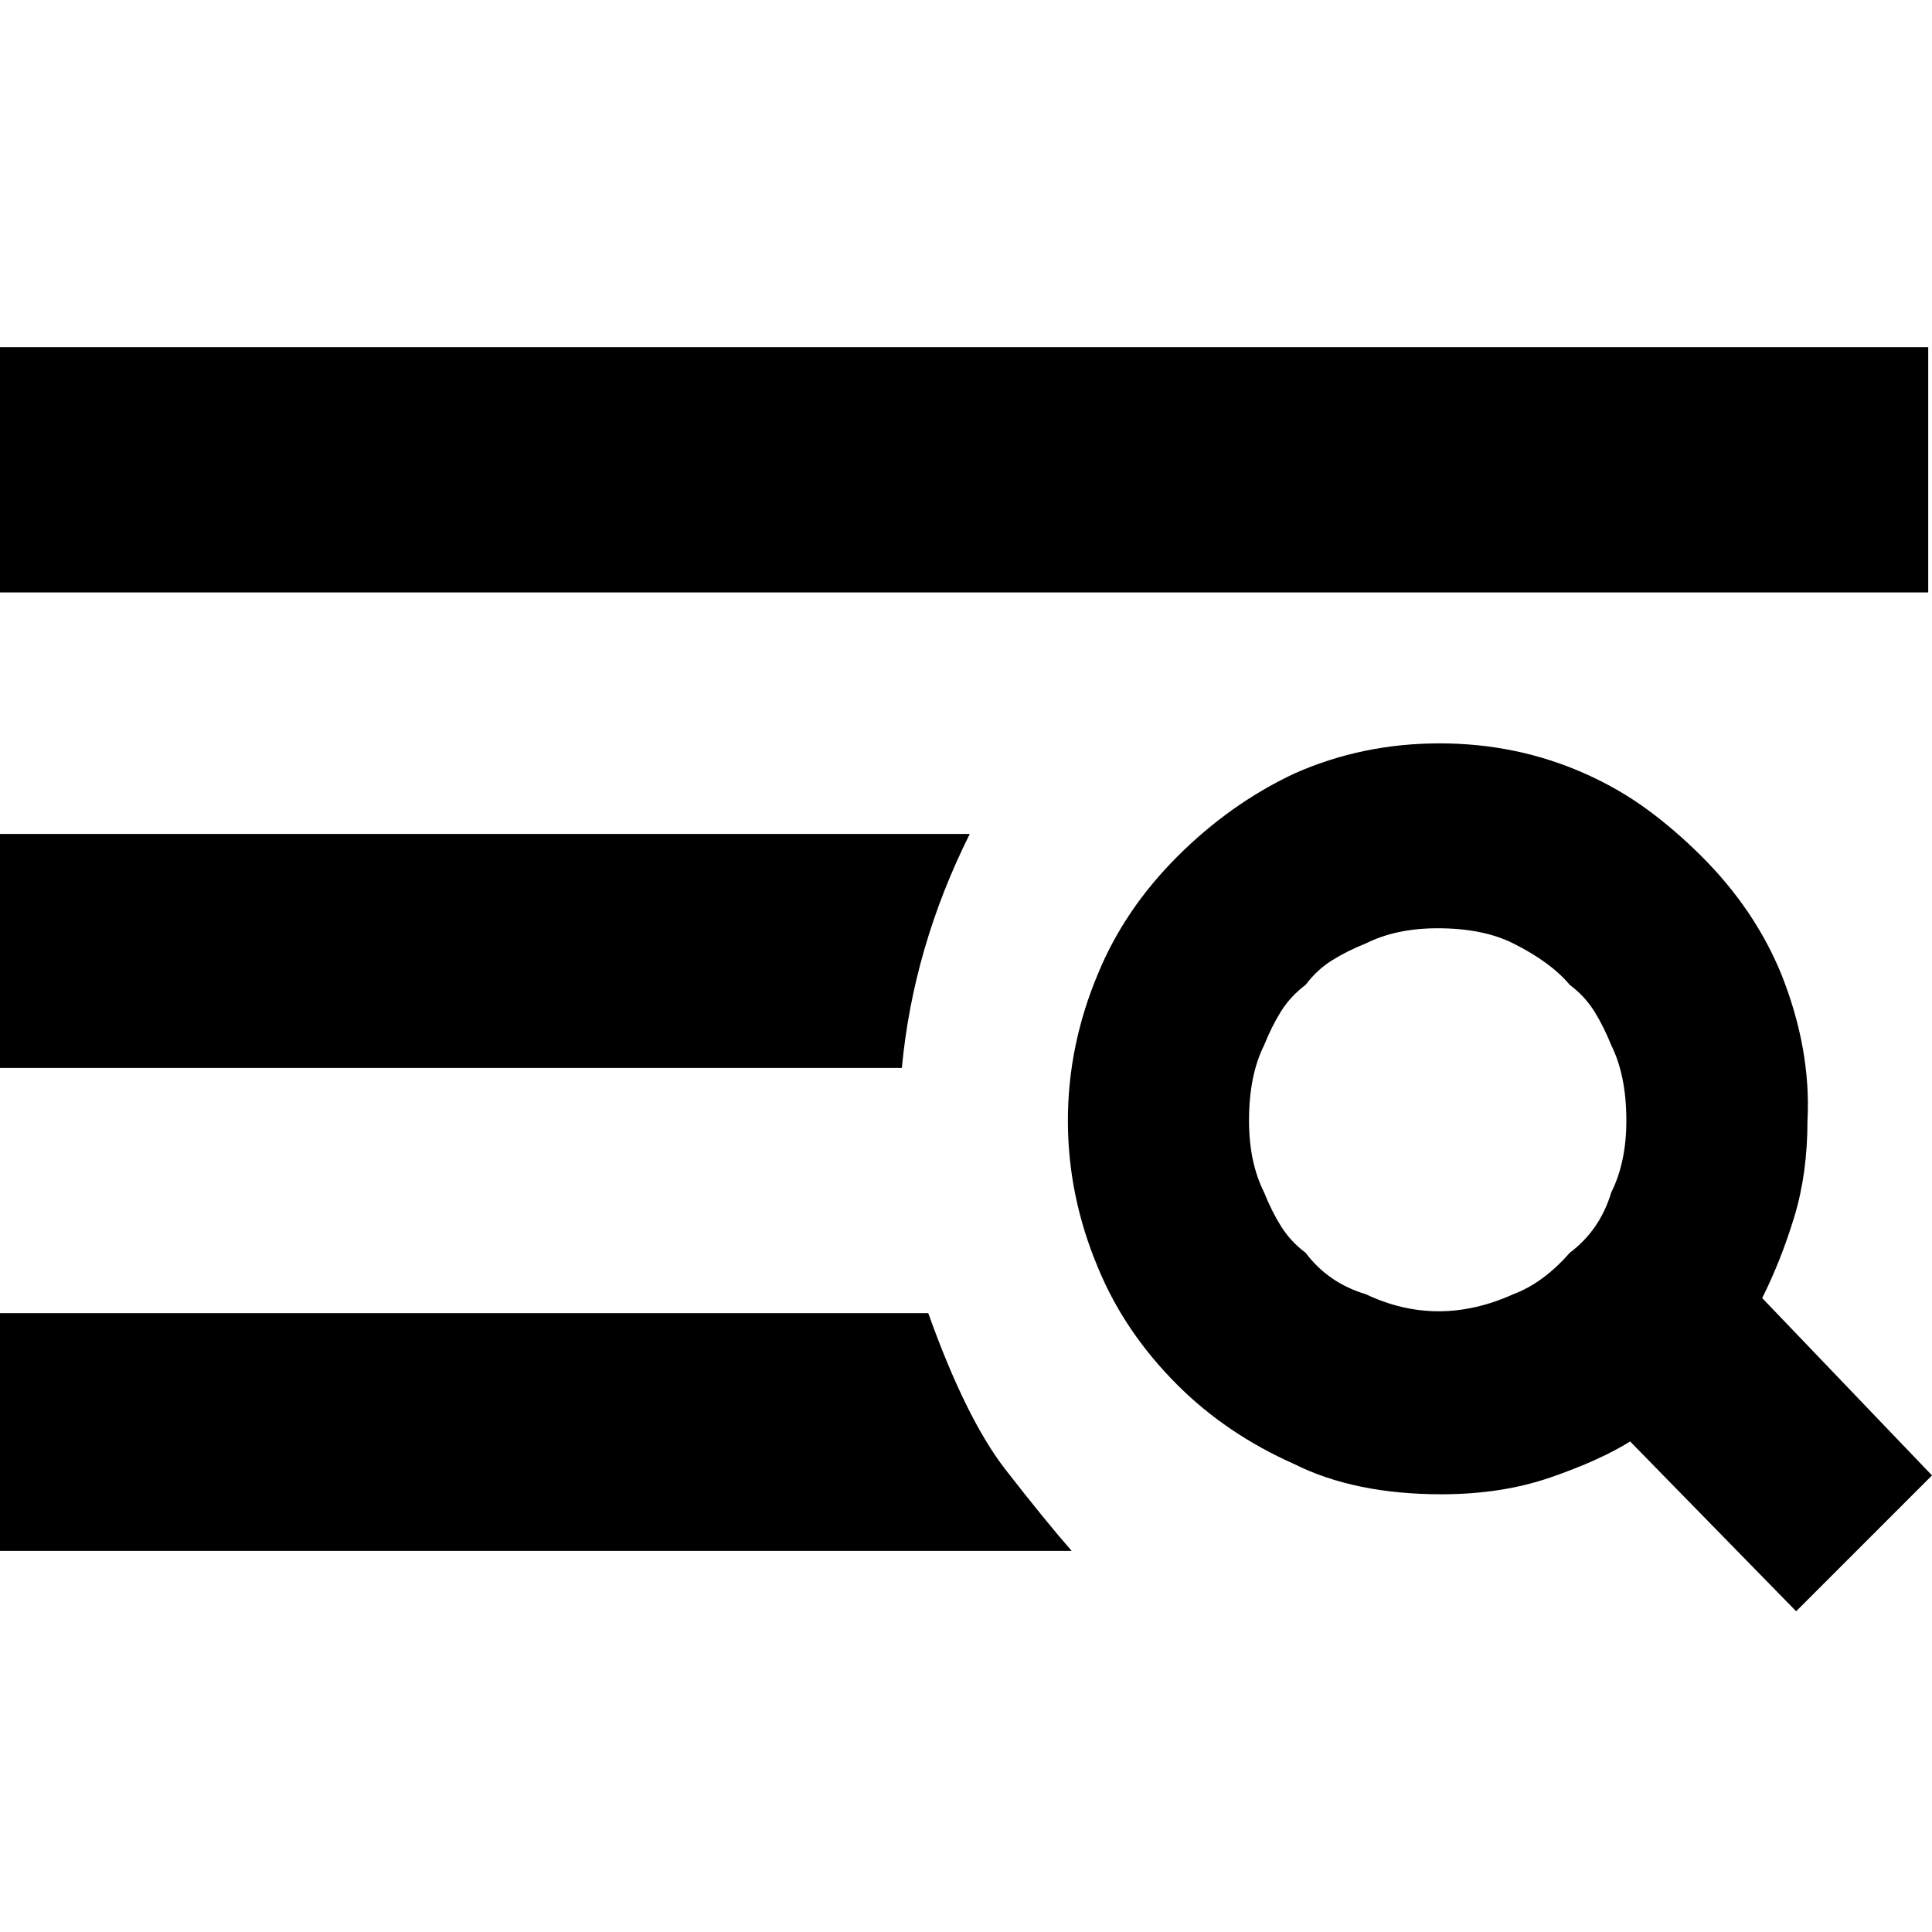 <svg xmlns="http://www.w3.org/2000/svg" viewBox="0 0 512 512"><path d="M511 157H0V92h511v65zm-254 64q-15 30-18 62H0v-62h257zm-11 127q10 28 20.5 41.5T284 411H0v-63h246zm266 43l-36 36-44-45q-8 5-21 9.5t-29 4.5q-23 0-39-8-18-8-31-21-14-14-21-31-8-19-8-39t8-39q7-17 21-31t31-22q18-8 38.5-8t38.5 8q9 4 16.5 9.5T451 227q14 14 21 31 8 20 7 39 0 14-3.5 25.5T467 344zm-85-75q4-8 4-19 0-12-4-20-2-5-4.5-9t-6.5-7q-5-6-15-11-8-4-20-4-11 0-19 4-5 2-9 4.5t-7 6.5q-4 3-6.5 7t-4.5 9q-4 8-4 20 0 11 4 19 2 5 4.5 9t6.5 7q6 8 16 11 19 9 39 0 8-3 15-11 8-6 11-16z"/></svg>